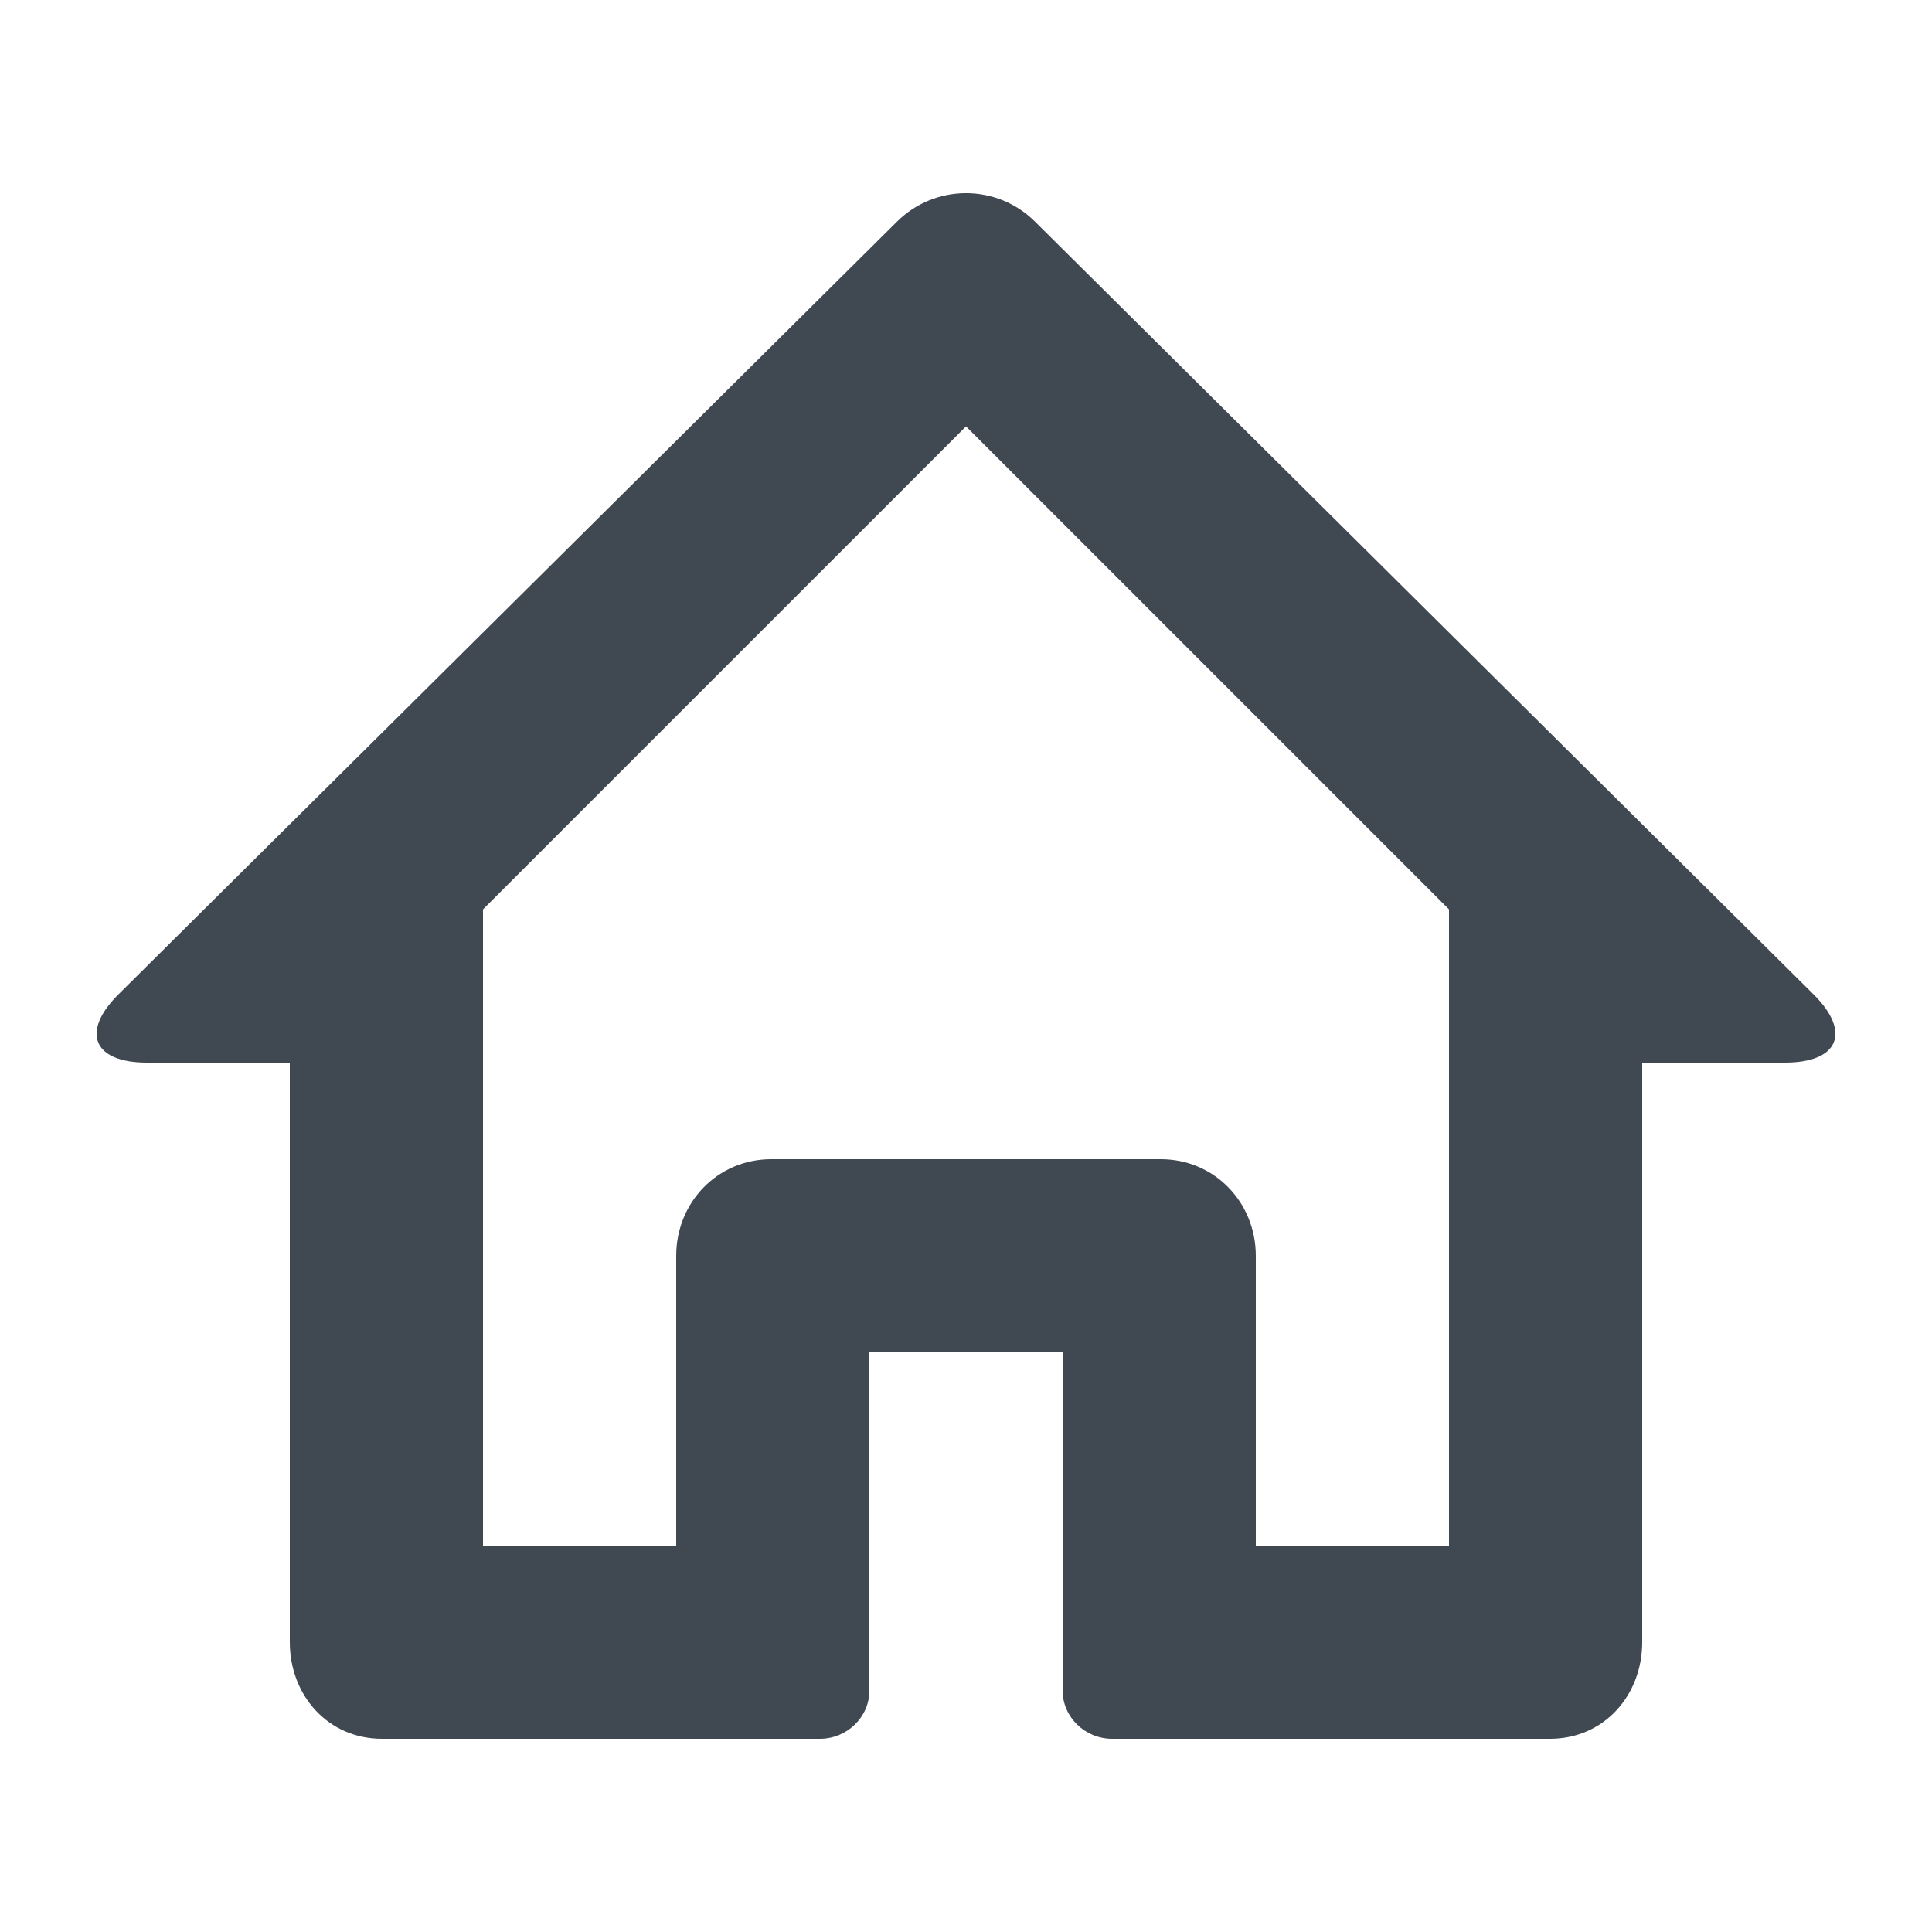 <?xml version="1.0" encoding="UTF-8" standalone="no"?>
<svg width="20px" height="20px" viewBox="0 0 20 20" version="1.1" xmlns="http://www.w3.org/2000/svg" xmlns:xlink="http://www.w3.org/1999/xlink" xmlns:sketch="http://www.bohemiancoding.com/sketch/ns">
    <!-- Generator: Sketch 3.2.1 (9971) - http://www.bohemiancoding.com/sketch -->
    <title>strategy</title>
    <desc>Created with Sketch.</desc>
    <defs></defs>
    <g id="Icons" stroke="none" stroke-width="1" fill="none" fill-rule="evenodd" sketch:type="MSPage">
        <g id="strategy" sketch:type="MSArtboardGroup" fill="#404851">
            <path d="M9,17.5 C9,17.776 8.767,18 8.488,18 L3.954,18 C3.398,18 3,17.553 3,17 L3,11 L1.521,11 C0.965,11 0.833,10.684 1.227,10.293 L9.287,2.293 C9.682,1.902 10.318,1.902 10.713,2.293 L18.773,10.293 C19.167,10.684 19.035,11 18.478,11 L17,11 L17,17 C17,17.553 16.602,18 16.046,18 L11.512,18 C11.233,18 11,17.776 11,17.5 L11,14 L9,14 L9,17.5 L9,17.5 Z M15,16 L15,9.414 L10,4.414 L5,9.414 L5,16 L7,16 L7,13 C7,12.447 7.428,12 7.984,12 L12.016,12 C12.572,12 13,12.447 13,13 L13,16 L15,16 L15,16 Z" id="Imported-Layers" sketch:type="MSShapeGroup"></path>
        </g>
    </g>
</svg>